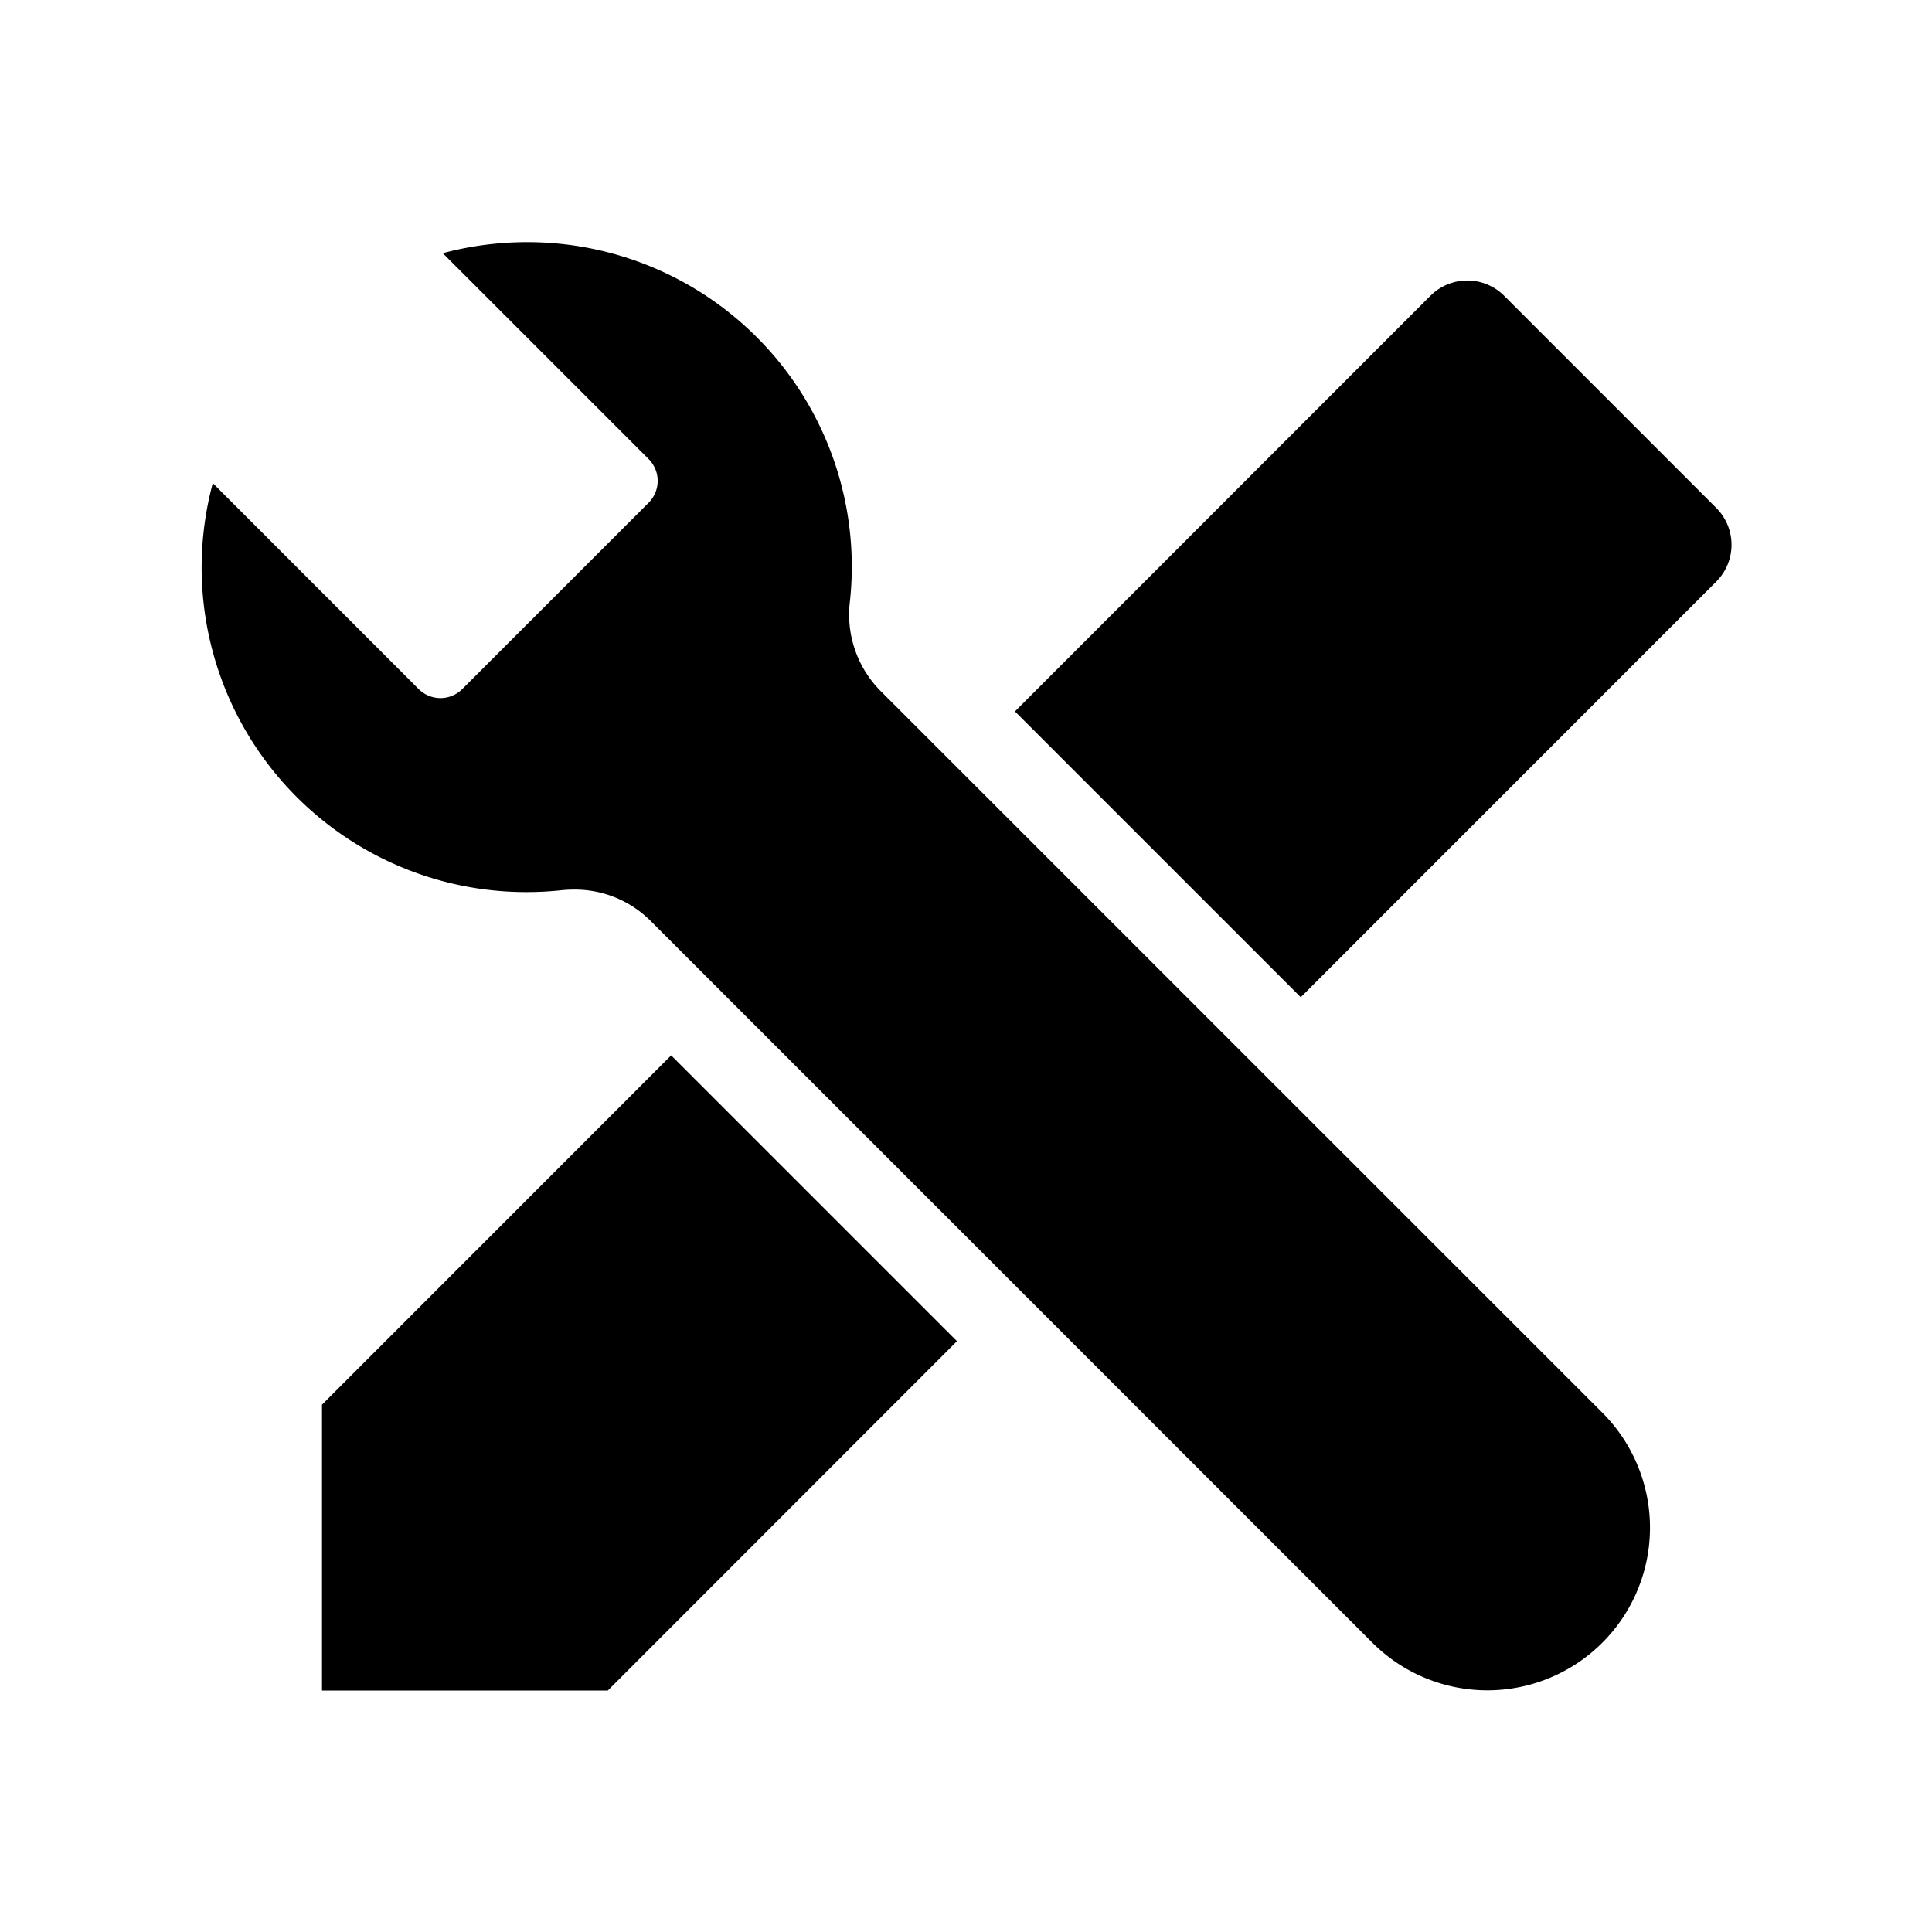 <svg id="dhl_icons" xmlns="http://www.w3.org/2000/svg" width="48" height="48" viewBox="0 0 48 48">
  <path d="M23.776,33.321,15.101,42H8V34.899L16.675,26.22ZM42.64,12.619,37.37,7.348a1.295,1.295,0,0,0-1.831,0L25.216,17.675l7.101,7.101L42.64,14.45A1.295,1.295,0,0,0,42.64,12.619Zm-20.78,4.53a2.694,2.694,0,0,1-.744-2.208,8.061,8.061,0,0,0-8.02-8.925,8.137,8.137,0,0,0-2.096.274l5.115,5.115a.767.767,0,0,1,0,1.085l-4.629,4.629a.767.767,0,0,1-1.085,0L5.287,12.003a8.065,8.065,0,0,0,7.791,10.161,8.164,8.164,0,0,0,.86-.045,3.03,3.03,0,0,1,.314-.017,2.656,2.656,0,0,1,1.894.76L34.096,40.812A4.04,4.04,0,0,0,39.81,35.098Z"/>
</svg>
